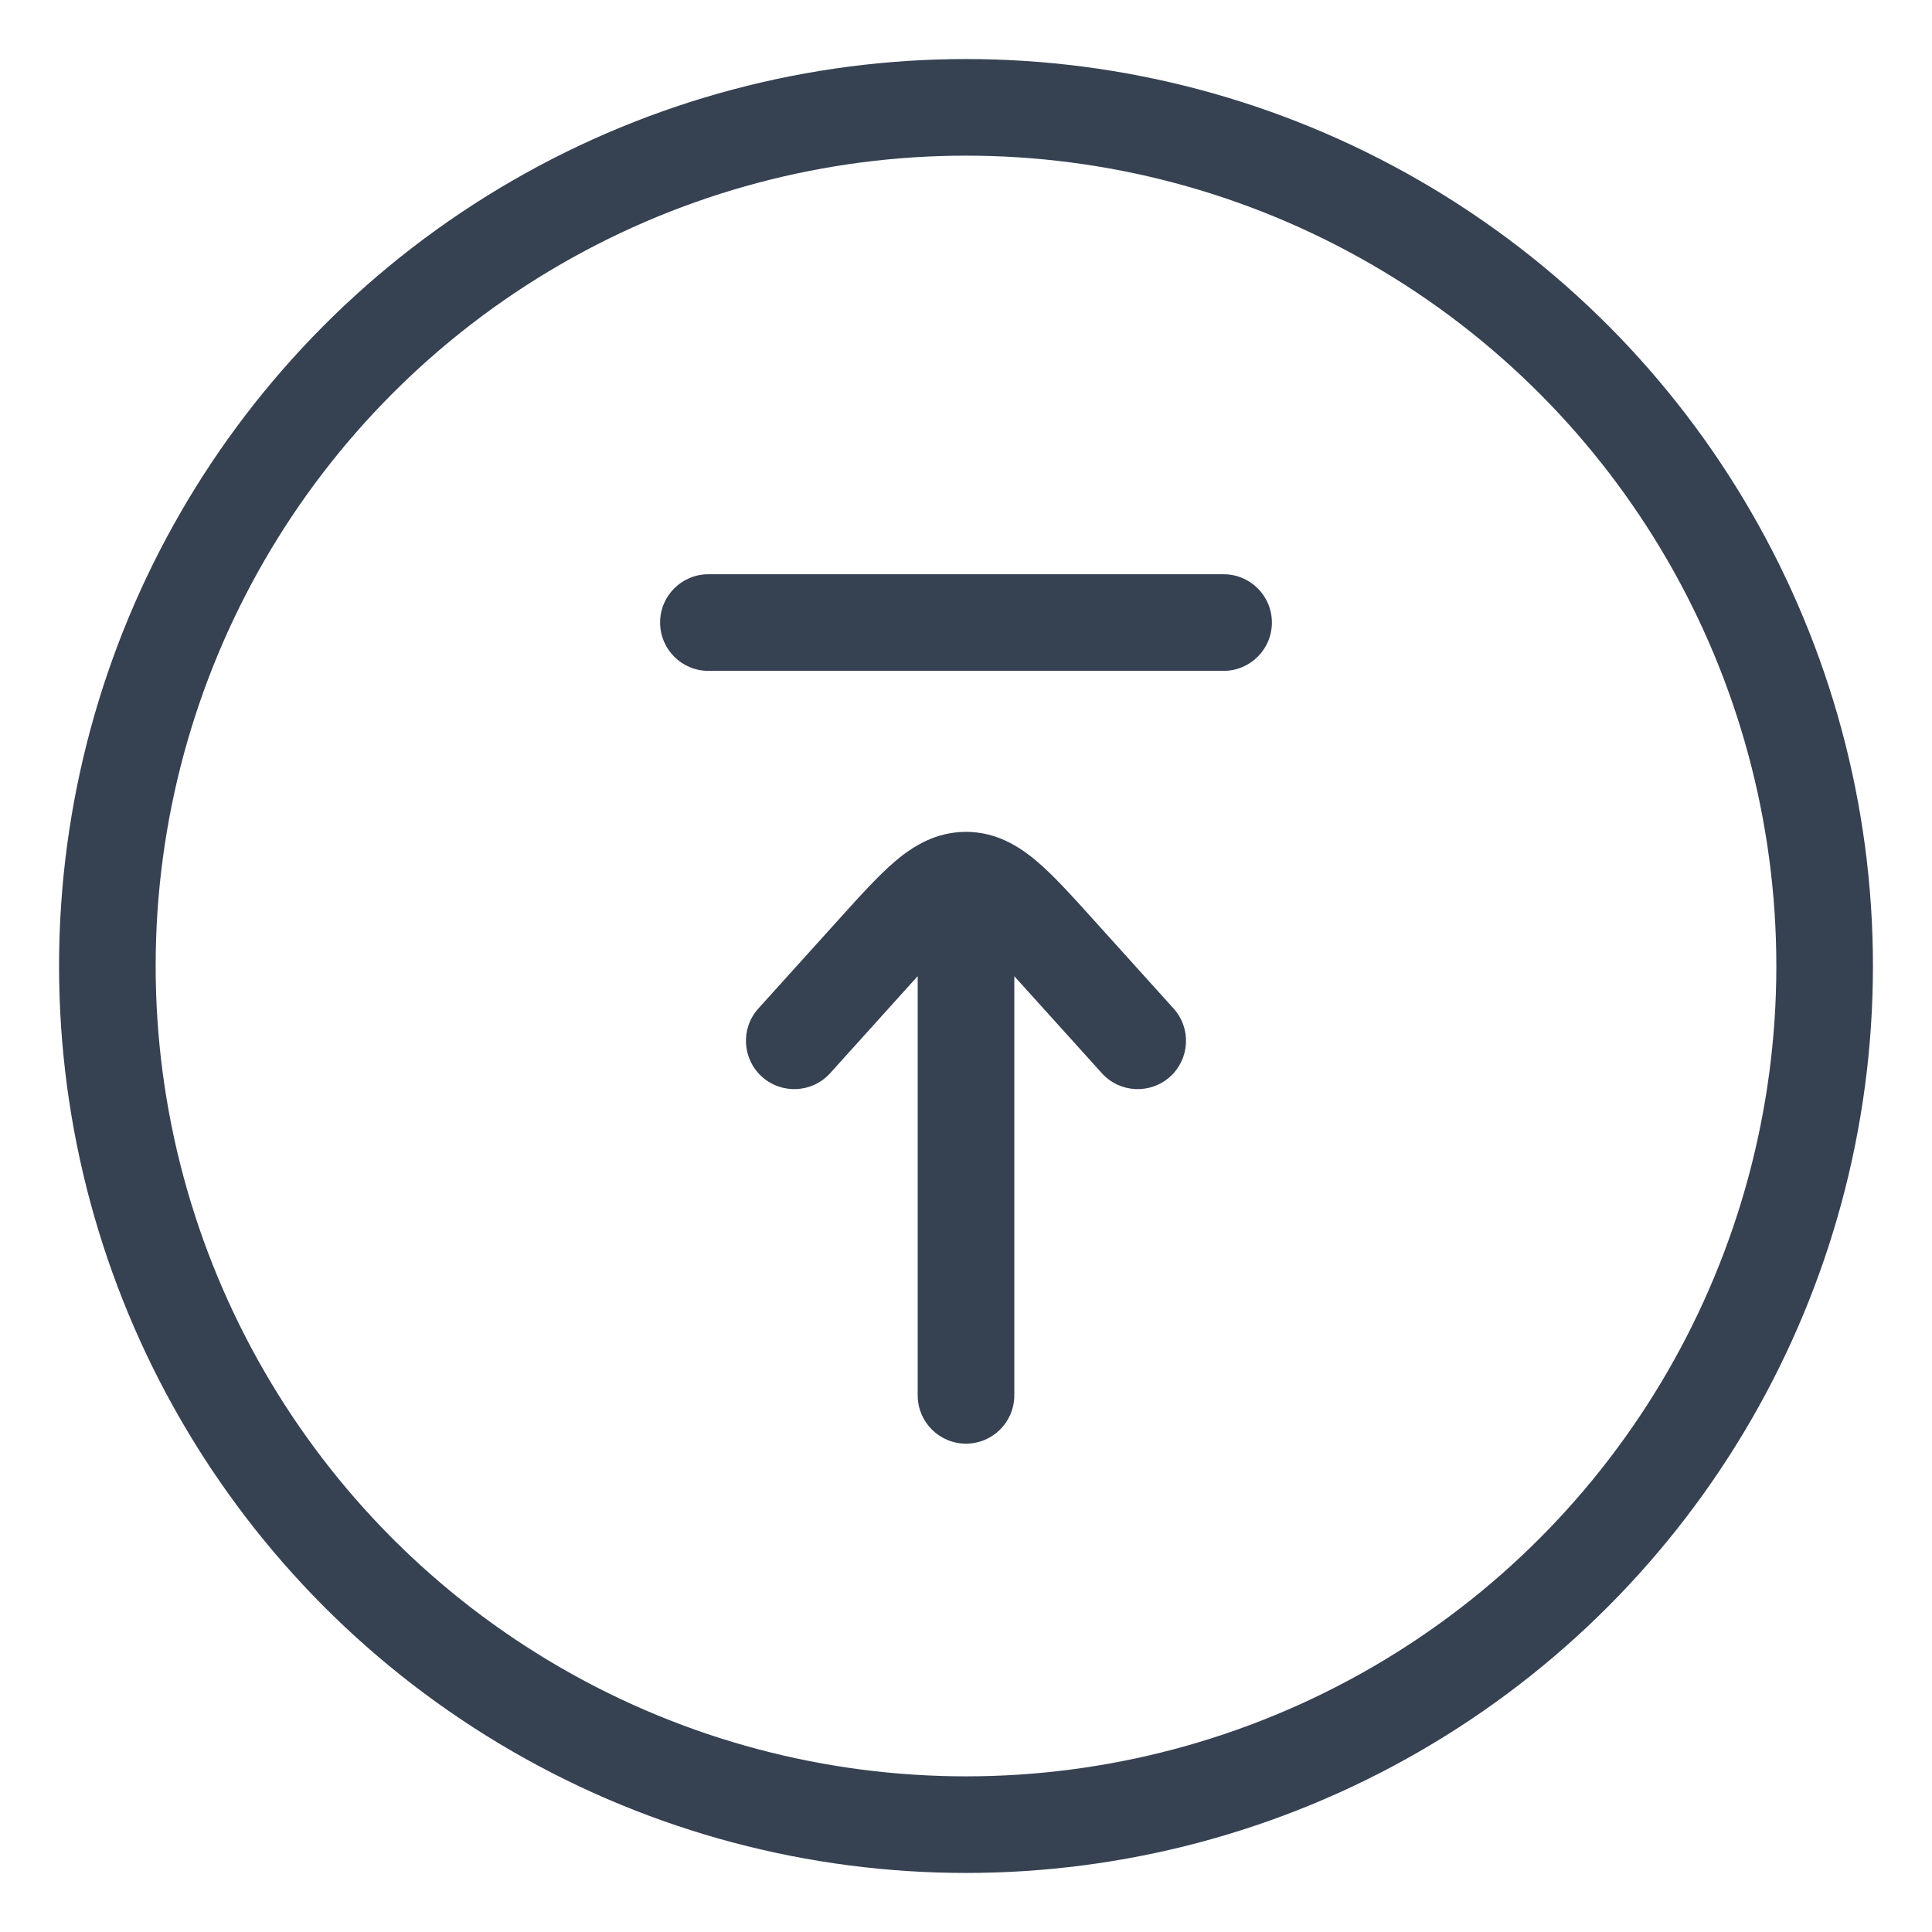<svg xmlns="http://www.w3.org/2000/svg" width="30" height="30" viewBox="0 0 30 30" fill="none">
  <circle cx="15" cy="15" r="13.333" stroke="#364152" stroke-width="1.5"/>
  <path d="M19 10.417C19.414 10.417 19.75 10.081 19.75 9.667C19.75 9.252 19.414 8.917 19 8.917V10.417ZM11 8.917C10.585 8.917 10.25 9.252 10.25 9.667C10.25 10.081 10.585 10.417 11 10.417L11 8.917ZM11.776 15.66C11.499 15.967 11.523 16.441 11.831 16.719C12.138 16.996 12.612 16.972 12.89 16.665L11.776 15.66ZM13.585 14.774L13.029 14.272L13.585 14.774ZM16.414 14.774L15.857 15.277L16.414 14.774ZM17.11 16.665C17.387 16.972 17.861 16.996 18.169 16.719C18.476 16.441 18.501 15.967 18.223 15.66L17.11 16.665ZM14.25 21.667C14.25 22.081 14.585 22.417 15 22.417C15.414 22.417 15.75 22.081 15.75 21.667H14.25ZM19 8.917L11 8.917L11 10.417L19 10.417V8.917ZM12.89 16.665L14.142 15.277L13.029 14.272L11.776 15.66L12.89 16.665ZM15.857 15.277L17.11 16.665L18.223 15.66L16.971 14.272L15.857 15.277ZM14.142 15.277C14.49 14.892 14.701 14.661 14.871 14.516C15.029 14.384 15.047 14.417 15 14.417V12.917C14.538 12.917 14.183 13.134 13.903 13.371C13.637 13.596 13.348 13.919 13.029 14.272L14.142 15.277ZM16.971 14.272C16.652 13.919 16.363 13.596 16.096 13.371C15.816 13.134 15.461 12.917 15 12.917V14.417C14.952 14.417 14.971 14.384 15.128 14.516C15.299 14.661 15.509 14.892 15.857 15.277L16.971 14.272ZM14.25 13.667L14.25 21.667H15.75L15.75 13.667H14.25Z" fill="#364152"/>
</svg>
